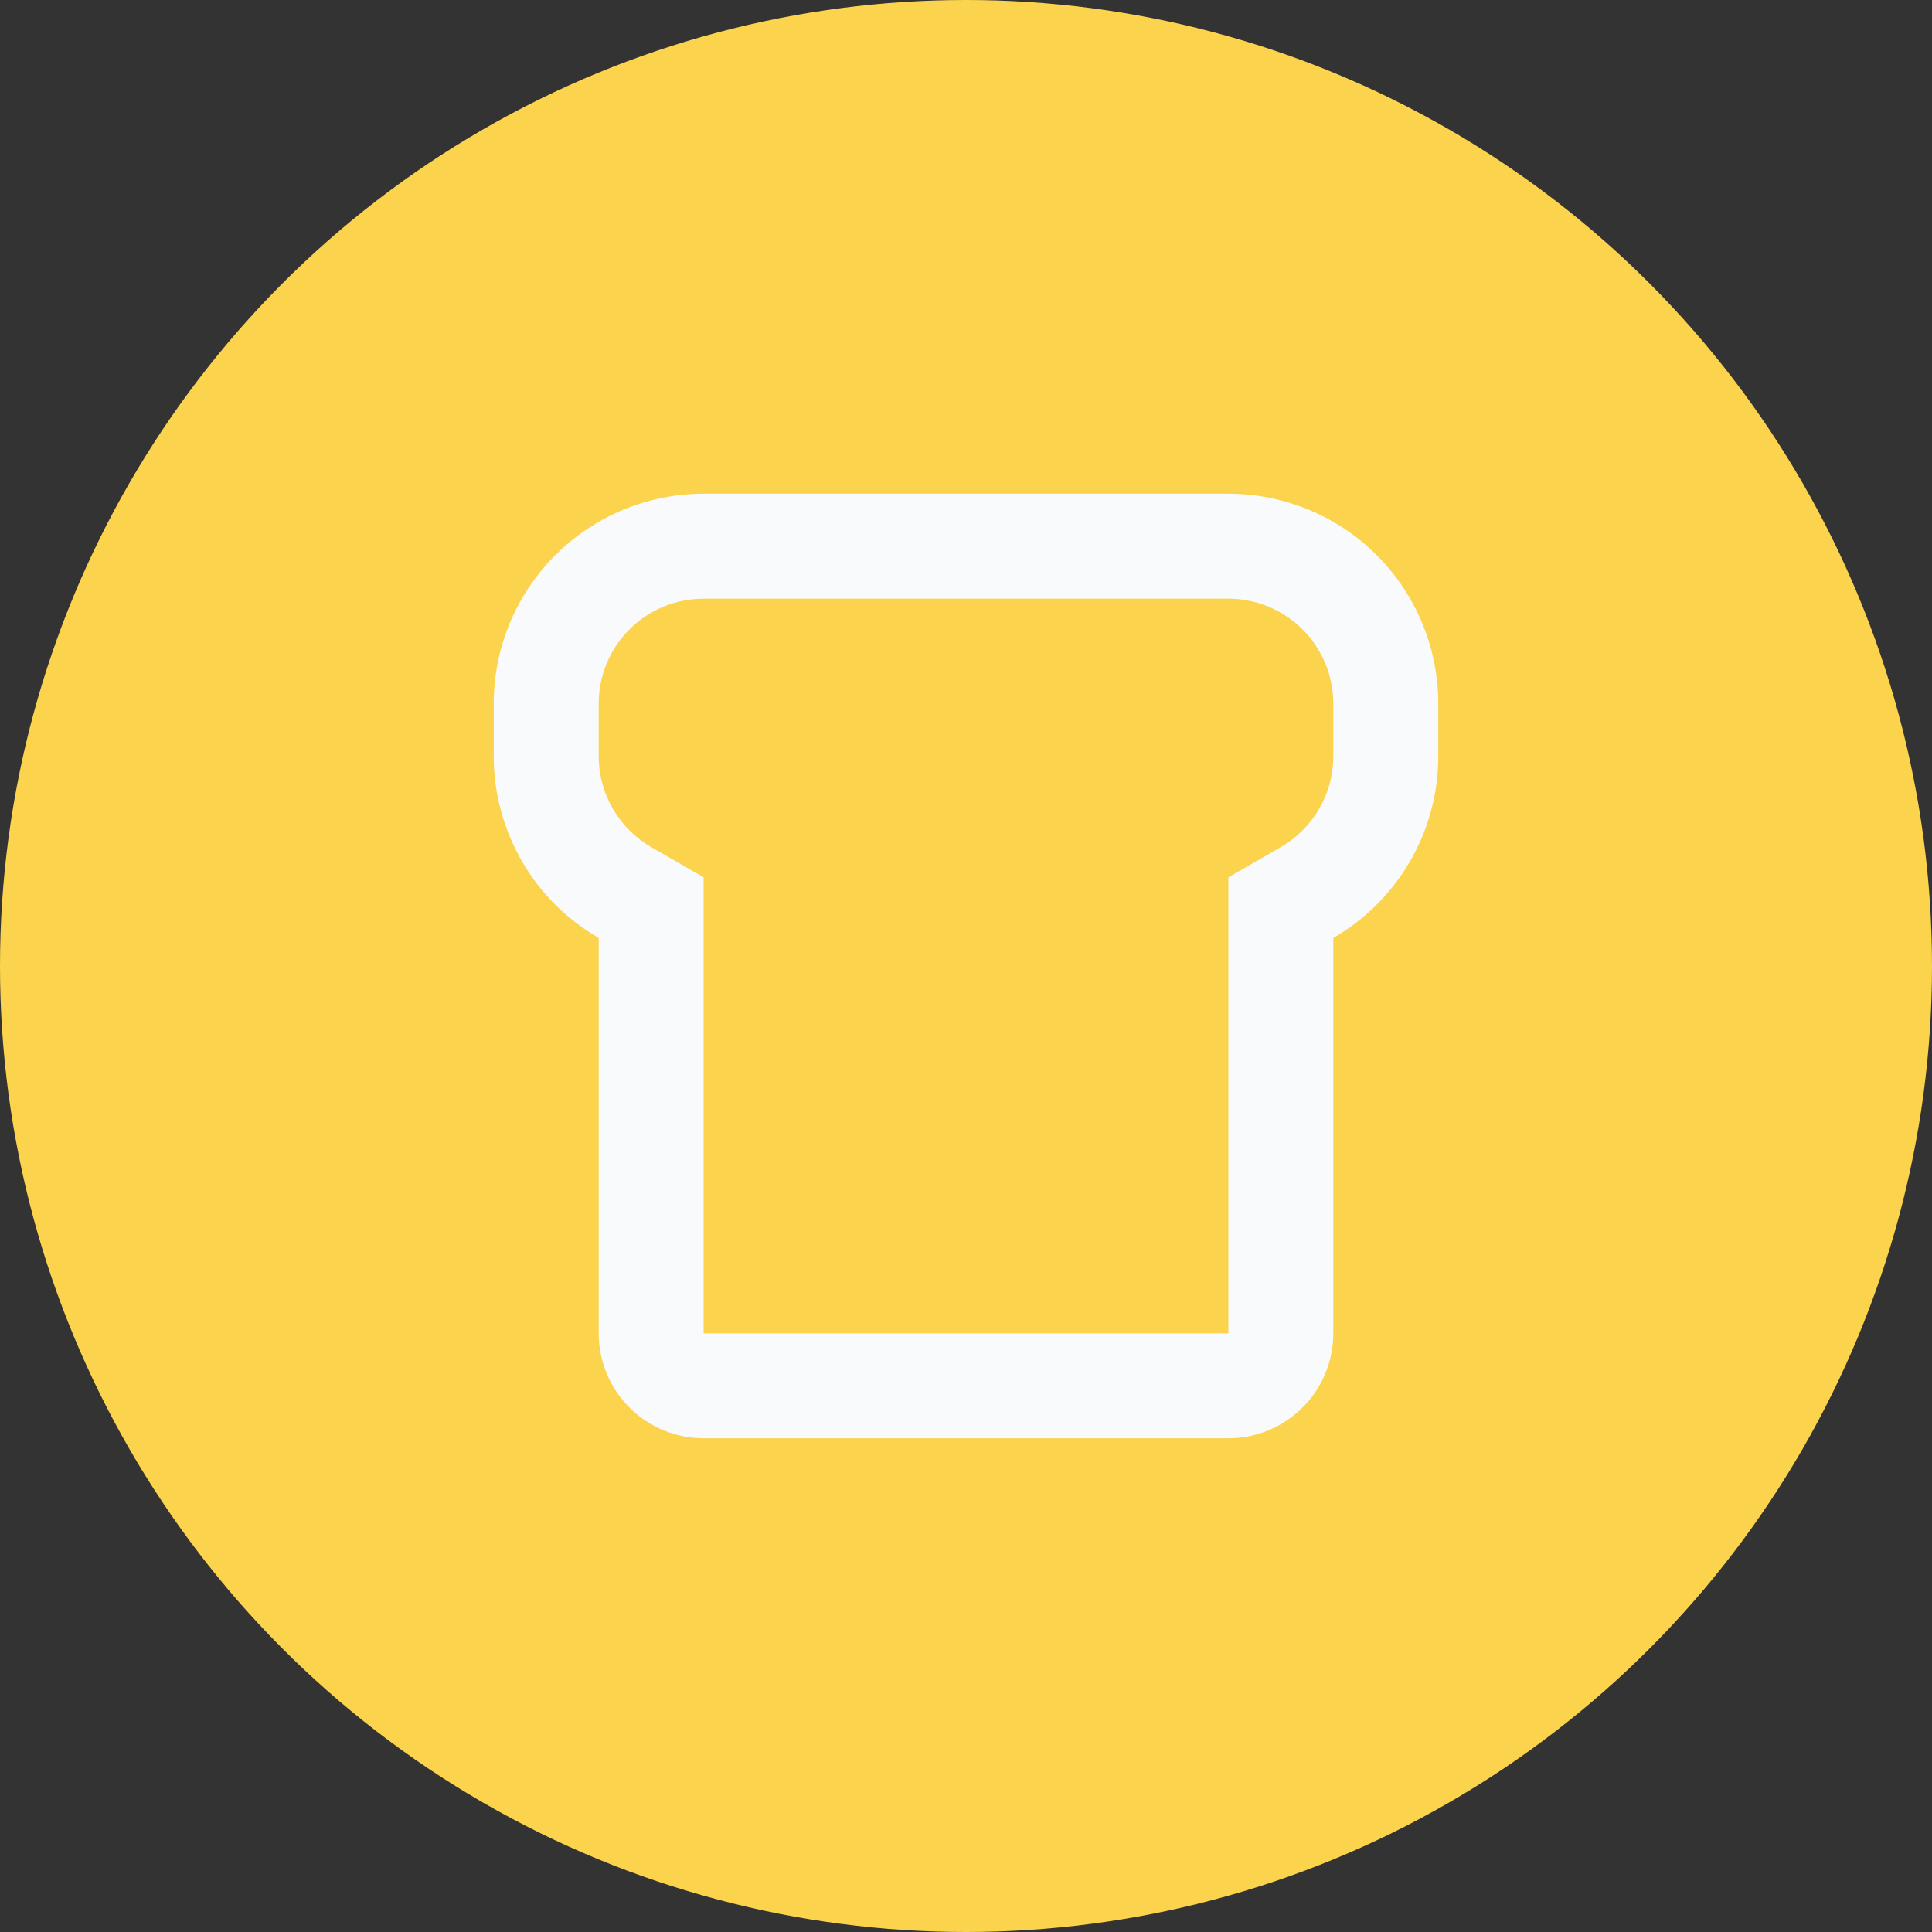 <svg width="90" height="90" viewBox="0 0 90 90" fill="none" xmlns="http://www.w3.org/2000/svg">
<rect x="0" y="0" width="90" height="90" fill="#333333" stroke="none"/>
<circle cx="45" cy="45" r="45" fill="#FCD34D"/>
<path d="M57.222 62.111V40.871L59.664 39.461C60.409 39.032 61.027 38.414 61.457 37.67C61.886 36.926 62.112 36.081 62.111 35.222V32.778C62.111 31.481 61.596 30.238 60.679 29.321C59.762 28.404 58.519 27.889 57.222 27.889H32.778C31.481 27.889 30.238 28.404 29.321 29.321C28.404 30.238 27.889 31.481 27.889 32.778V35.222C27.889 36.99 28.832 38.588 30.336 39.461L32.778 40.869V62.111H57.222ZM62.111 62.111C62.111 63.408 61.596 64.651 60.679 65.568C59.762 66.485 58.519 67 57.222 67H32.778C31.481 67 30.238 66.485 29.321 65.568C28.404 64.651 27.889 63.408 27.889 62.111V43.692C26.402 42.834 25.167 41.6 24.309 40.113C23.451 38.626 22.999 36.939 23 35.222V32.778C23 30.184 24.03 27.698 25.864 25.864C27.698 24.03 30.185 23 32.778 23H57.222C59.816 23 62.303 24.03 64.136 25.864C65.97 27.698 67 30.184 67 32.778V35.222C67 38.84 65.035 42.001 62.111 43.692V62.111Z" fill="#F9FAFB"/>
</svg>
